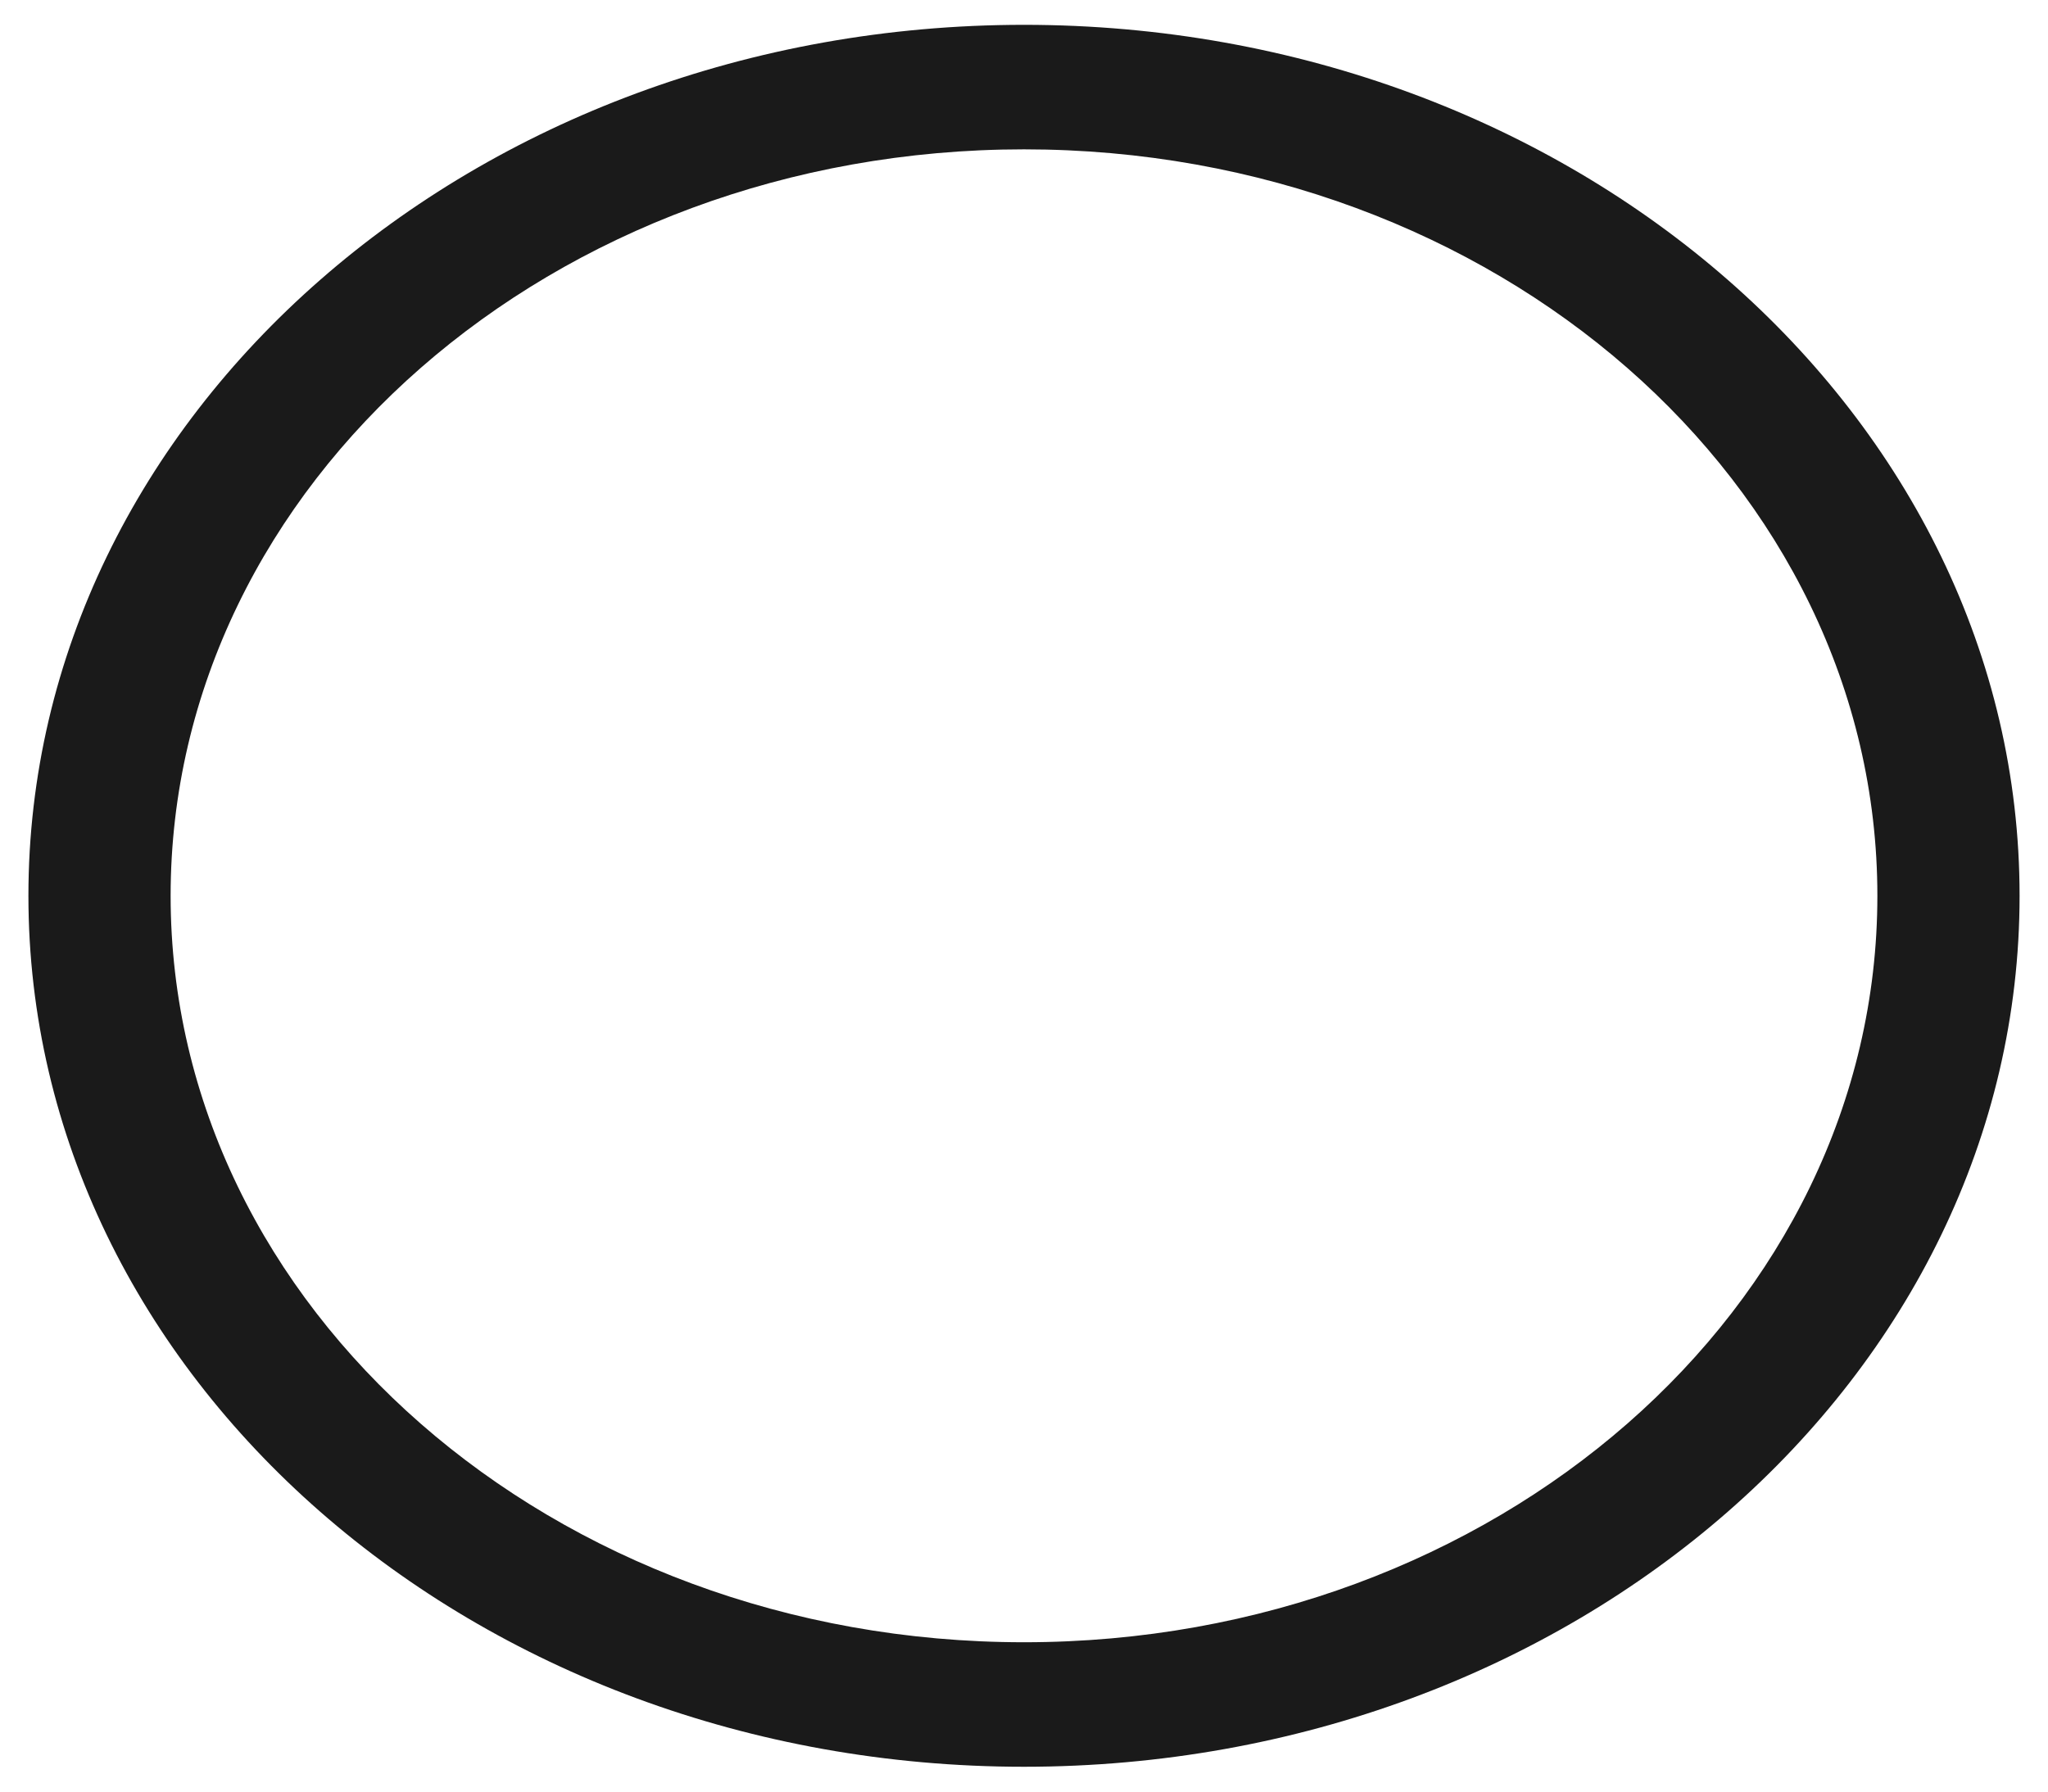 ﻿<?xml version="1.0" encoding="utf-8"?>
<svg version="1.1" xmlns:xlink="http://www.w3.org/1999/xlink" width="16px" height="14px" xmlns="http://www.w3.org/2000/svg">
  <defs>
    <pattern id="BGPattern" patternUnits="userSpaceOnUse" alignment="0 0" imageRepeat="None" />
    <mask fill="white" id="Clip2844">
      <path d="M 8 13.806  C 12.293 13.806  15.778 10.759  15.778 7  C 15.778 3.241  12.293 0.194  8 0.194  C 3.707 0.194  0.222 3.241  0.222 7  C 0.222 10.759  3.707 13.806  8 13.806  Z M 8 1.167  C 11.68 1.167  14.667 3.778  14.667 7  C 14.667 10.222  11.68 12.833  8 12.833  C 4.32 12.833  1.333 10.222  1.333 7  C 1.333 3.778  4.32 1.167  8 1.167  Z " fill-rule="evenodd" />
    </mask>
  </defs>
  <g transform="matrix(1 0 0 1 -1767 -27 )">
    <path d="M 8 13.806  C 12.293 13.806  15.778 10.759  15.778 7  C 15.778 3.241  12.293 0.194  8 0.194  C 3.707 0.194  0.222 3.241  0.222 7  C 0.222 10.759  3.707 13.806  8 13.806  Z M 8 1.167  C 11.68 1.167  14.667 3.778  14.667 7  C 14.667 10.222  11.68 12.833  8 12.833  C 4.32 12.833  1.333 10.222  1.333 7  C 1.333 3.778  4.32 1.167  8 1.167  Z " fill-rule="nonzero" fill="rgba(0, 0, 0, 0.898)" stroke="none" transform="matrix(1 0 0 1 1767 27 )" class="fill" />
    <path d="M 8 13.806  C 12.293 13.806  15.778 10.759  15.778 7  C 15.778 3.241  12.293 0.194  8 0.194  C 3.707 0.194  0.222 3.241  0.222 7  C 0.222 10.759  3.707 13.806  8 13.806  Z " stroke-width="0" stroke-dasharray="0" stroke="rgba(255, 255, 255, 0)" fill="none" transform="matrix(1 0 0 1 1767 27 )" class="stroke" mask="url(#Clip2844)" />
    <path d="M 8 1.167  C 11.68 1.167  14.667 3.778  14.667 7  C 14.667 10.222  11.68 12.833  8 12.833  C 4.32 12.833  1.333 10.222  1.333 7  C 1.333 3.778  4.32 1.167  8 1.167  Z " stroke-width="0" stroke-dasharray="0" stroke="rgba(255, 255, 255, 0)" fill="none" transform="matrix(1 0 0 1 1767 27 )" class="stroke" mask="url(#Clip2844)" />
  </g>
</svg>